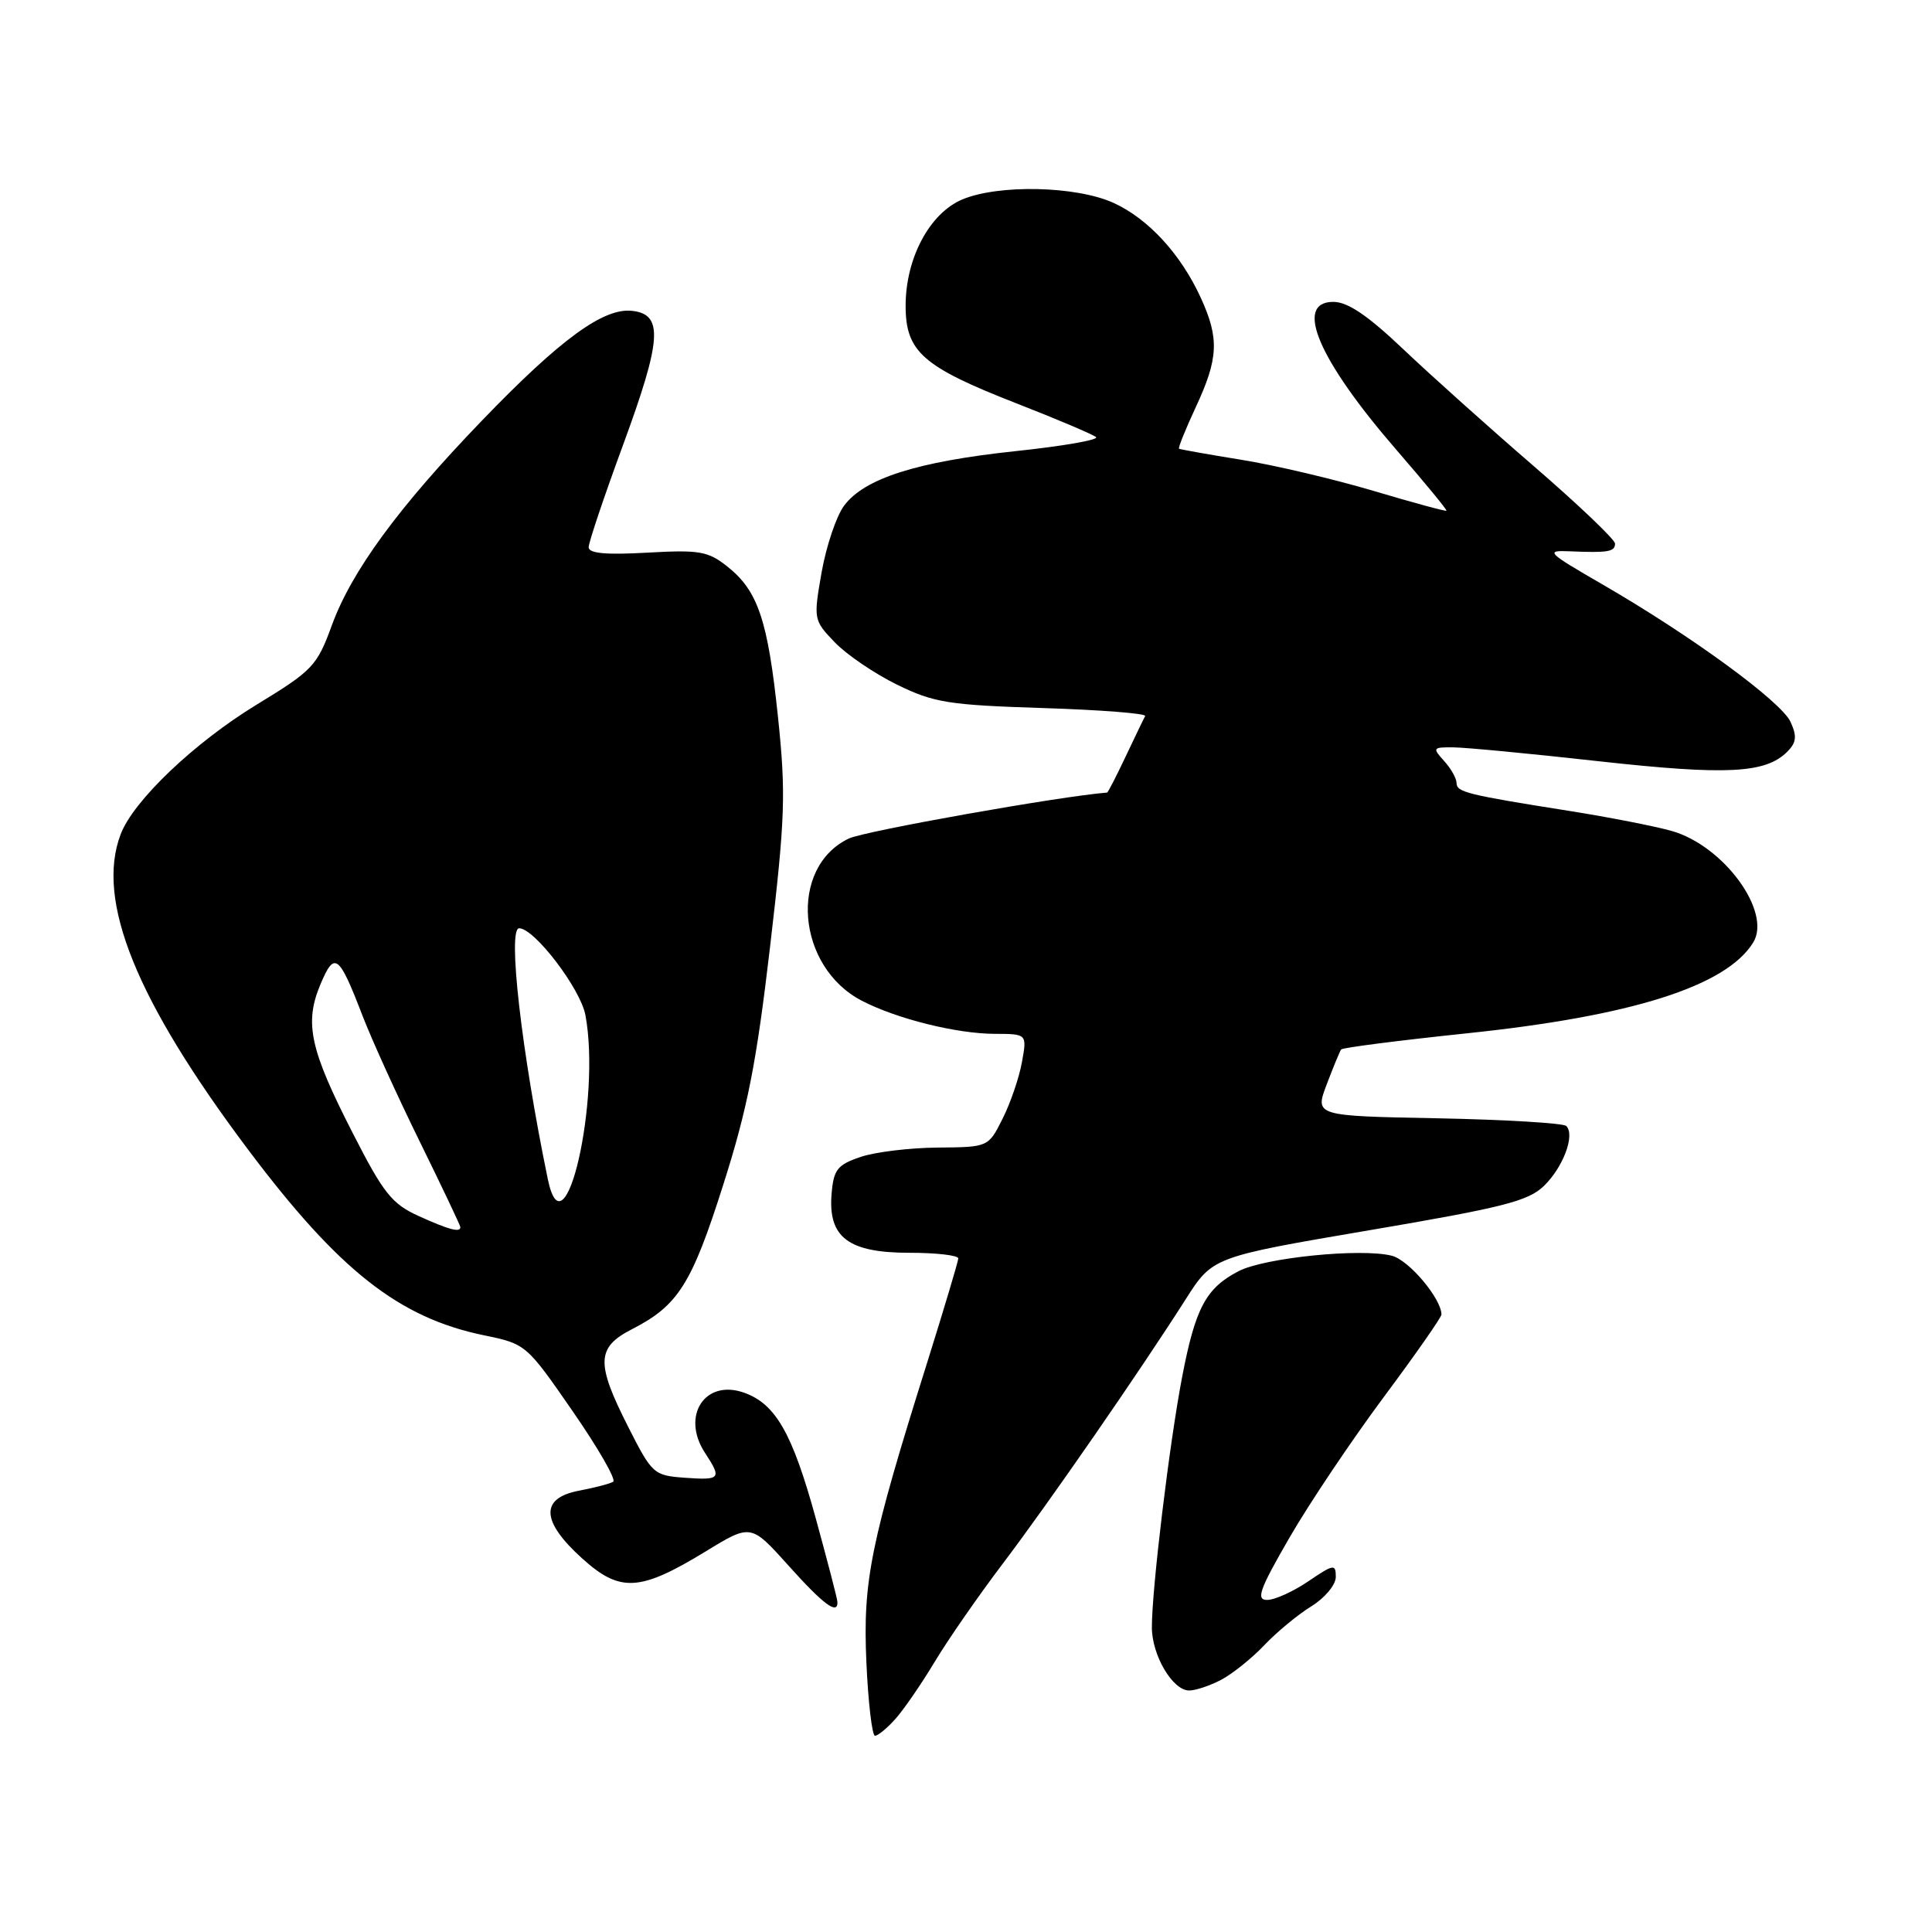 <?xml version="1.0" encoding="UTF-8" standalone="no"?>
<!DOCTYPE svg PUBLIC "-//W3C//DTD SVG 1.1//EN" "http://www.w3.org/Graphics/SVG/1.1/DTD/svg11.dtd" >
<svg xmlns="http://www.w3.org/2000/svg" xmlns:xlink="http://www.w3.org/1999/xlink" version="1.1" viewBox="0 0 256 256">
 <g >
 <path fill="currentColor"
d=" M 118.66 227.75 C 119.77 226.51 122.11 223.10 123.87 220.17 C 125.63 217.24 129.69 211.39 132.89 207.17 C 139.00 199.10 151.02 181.72 157.09 172.19 C 160.68 166.55 160.68 166.55 181.41 163.02 C 199.13 160.01 202.50 159.16 204.58 157.14 C 207.14 154.65 208.73 150.40 207.54 149.20 C 207.15 148.82 199.50 148.36 190.53 148.18 C 174.21 147.87 174.21 147.87 175.80 143.68 C 176.67 141.38 177.53 139.30 177.71 139.06 C 177.89 138.82 185.34 137.87 194.27 136.93 C 216.20 134.65 228.71 130.69 232.30 124.90 C 234.82 120.85 228.40 112.05 221.49 110.10 C 219.29 109.48 213.22 108.29 208.00 107.46 C 194.34 105.30 193.00 104.96 193.00 103.75 C 193.00 103.15 192.26 101.83 191.35 100.83 C 189.78 99.10 189.84 99.00 192.60 99.03 C 194.19 99.04 202.90 99.87 211.95 100.88 C 228.80 102.74 233.95 102.48 236.82 99.61 C 238.03 98.39 238.13 97.57 237.26 95.66 C 236.03 92.96 224.07 84.22 212.27 77.40 C 204.97 73.18 204.71 72.91 208.00 73.05 C 213.08 73.27 214.00 73.11 214.00 72.03 C 214.00 71.50 209.16 66.89 203.25 61.78 C 197.34 56.68 189.54 49.69 185.92 46.25 C 181.22 41.79 178.58 40.00 176.67 40.00 C 171.41 40.00 174.68 47.66 185.04 59.62 C 188.79 63.95 191.77 67.57 191.66 67.67 C 191.56 67.78 187.18 66.59 181.95 65.03 C 176.71 63.48 168.84 61.62 164.46 60.92 C 160.08 60.21 156.38 59.55 156.23 59.46 C 156.08 59.37 157.09 56.86 158.47 53.90 C 161.45 47.49 161.57 44.85 159.13 39.50 C 156.48 33.69 152.16 28.98 147.54 26.88 C 142.61 24.64 132.35 24.41 127.53 26.42 C 123.19 28.23 120.00 34.21 120.00 40.51 C 120.00 46.61 122.25 48.59 134.69 53.45 C 140.08 55.55 144.83 57.57 145.23 57.92 C 145.64 58.28 140.82 59.12 134.54 59.78 C 121.51 61.17 114.54 63.39 111.85 67.00 C 110.82 68.38 109.49 72.34 108.87 75.82 C 107.78 82.06 107.80 82.18 110.60 85.10 C 112.16 86.73 115.88 89.26 118.86 90.72 C 123.74 93.11 125.67 93.42 138.18 93.82 C 145.83 94.06 151.93 94.54 151.74 94.88 C 151.55 95.22 150.39 97.64 149.15 100.25 C 147.92 102.86 146.81 105.01 146.70 105.02 C 140.44 105.51 114.53 110.12 112.47 111.11 C 104.46 114.94 105.53 128.12 114.21 132.61 C 118.85 135.01 126.74 136.97 131.80 136.99 C 136.09 137.00 136.09 137.00 135.41 140.75 C 135.04 142.81 133.88 146.19 132.84 148.25 C 130.96 152.00 130.96 152.00 124.23 152.06 C 120.53 152.09 115.92 152.65 114.00 153.31 C 110.95 154.35 110.46 154.97 110.19 158.19 C 109.71 163.96 112.41 166.00 120.50 166.00 C 124.08 166.00 126.99 166.34 126.98 166.75 C 126.96 167.16 125.11 173.35 122.87 180.50 C 115.33 204.48 114.32 209.45 114.80 220.25 C 115.04 225.61 115.56 230.00 115.94 230.00 C 116.33 230.00 117.56 228.99 118.66 227.75 Z  M 161.80 222.59 C 163.28 221.81 165.85 219.76 167.50 218.02 C 169.15 216.28 171.96 213.95 173.75 212.85 C 175.56 211.73 177.00 210.00 177.00 208.95 C 177.00 207.20 176.72 207.25 173.36 209.53 C 171.36 210.89 168.90 212.00 167.91 212.00 C 166.39 212.00 166.88 210.63 170.86 203.75 C 173.48 199.21 179.09 190.86 183.31 185.18 C 187.54 179.50 191.00 174.55 191.00 174.18 C 190.98 172.06 186.68 166.96 184.42 166.39 C 180.33 165.36 167.58 166.65 164.13 168.43 C 159.79 170.68 158.39 173.30 156.63 182.50 C 154.95 191.27 152.61 210.66 152.63 215.65 C 152.64 219.36 155.39 224.00 157.57 224.00 C 158.41 224.00 160.31 223.37 161.80 222.59 Z  M 110.96 212.25 C 110.95 211.84 109.64 206.84 108.08 201.14 C 104.98 189.88 102.77 186.03 98.60 184.54 C 93.40 182.69 90.21 187.62 93.42 192.52 C 95.66 195.94 95.49 196.15 90.75 195.81 C 86.62 195.51 86.41 195.32 83.25 189.09 C 78.94 180.60 79.02 178.54 83.75 176.12 C 89.86 172.99 91.65 170.16 95.83 157.00 C 99.05 146.90 100.24 140.84 102.04 125.43 C 104.04 108.35 104.15 105.18 103.09 95.03 C 101.74 82.15 100.44 78.29 96.37 75.06 C 93.81 73.03 92.67 72.84 85.75 73.23 C 80.28 73.54 78.00 73.33 78.00 72.51 C 78.00 71.87 80.05 65.78 82.55 58.98 C 87.69 44.99 87.92 41.66 83.77 41.19 C 79.99 40.75 74.26 44.93 63.85 55.74 C 52.77 67.24 46.59 75.68 43.97 82.86 C 42.00 88.25 41.44 88.84 33.99 93.38 C 25.76 98.40 17.67 106.10 15.99 110.54 C 12.65 119.31 18.03 132.58 32.95 152.43 C 44.93 168.36 52.87 174.61 64.11 176.93 C 69.69 178.08 69.76 178.14 75.87 186.98 C 79.26 191.87 81.68 196.08 81.25 196.34 C 80.83 196.60 78.80 197.13 76.74 197.52 C 71.55 198.50 71.68 201.57 77.13 206.49 C 82.17 211.05 84.78 210.90 93.54 205.55 C 99.50 201.91 99.50 201.91 104.48 207.45 C 109.12 212.63 111.05 214.05 110.96 212.25 Z  M 55.45 161.12 C 51.93 159.52 50.80 158.10 46.76 150.18 C 41.07 139.07 40.31 135.59 42.44 130.48 C 44.32 126.00 44.88 126.40 48.00 134.50 C 49.27 137.80 52.72 145.38 55.66 151.35 C 58.59 157.32 61.00 162.39 61.00 162.60 C 61.00 163.36 59.49 162.95 55.45 161.12 Z  M 72.59 156.25 C 69.10 139.36 67.23 123.00 68.79 123.00 C 70.81 123.00 76.91 131.00 77.57 134.50 C 79.66 145.66 74.80 166.92 72.59 156.25 Z "/>
</g>
</svg>